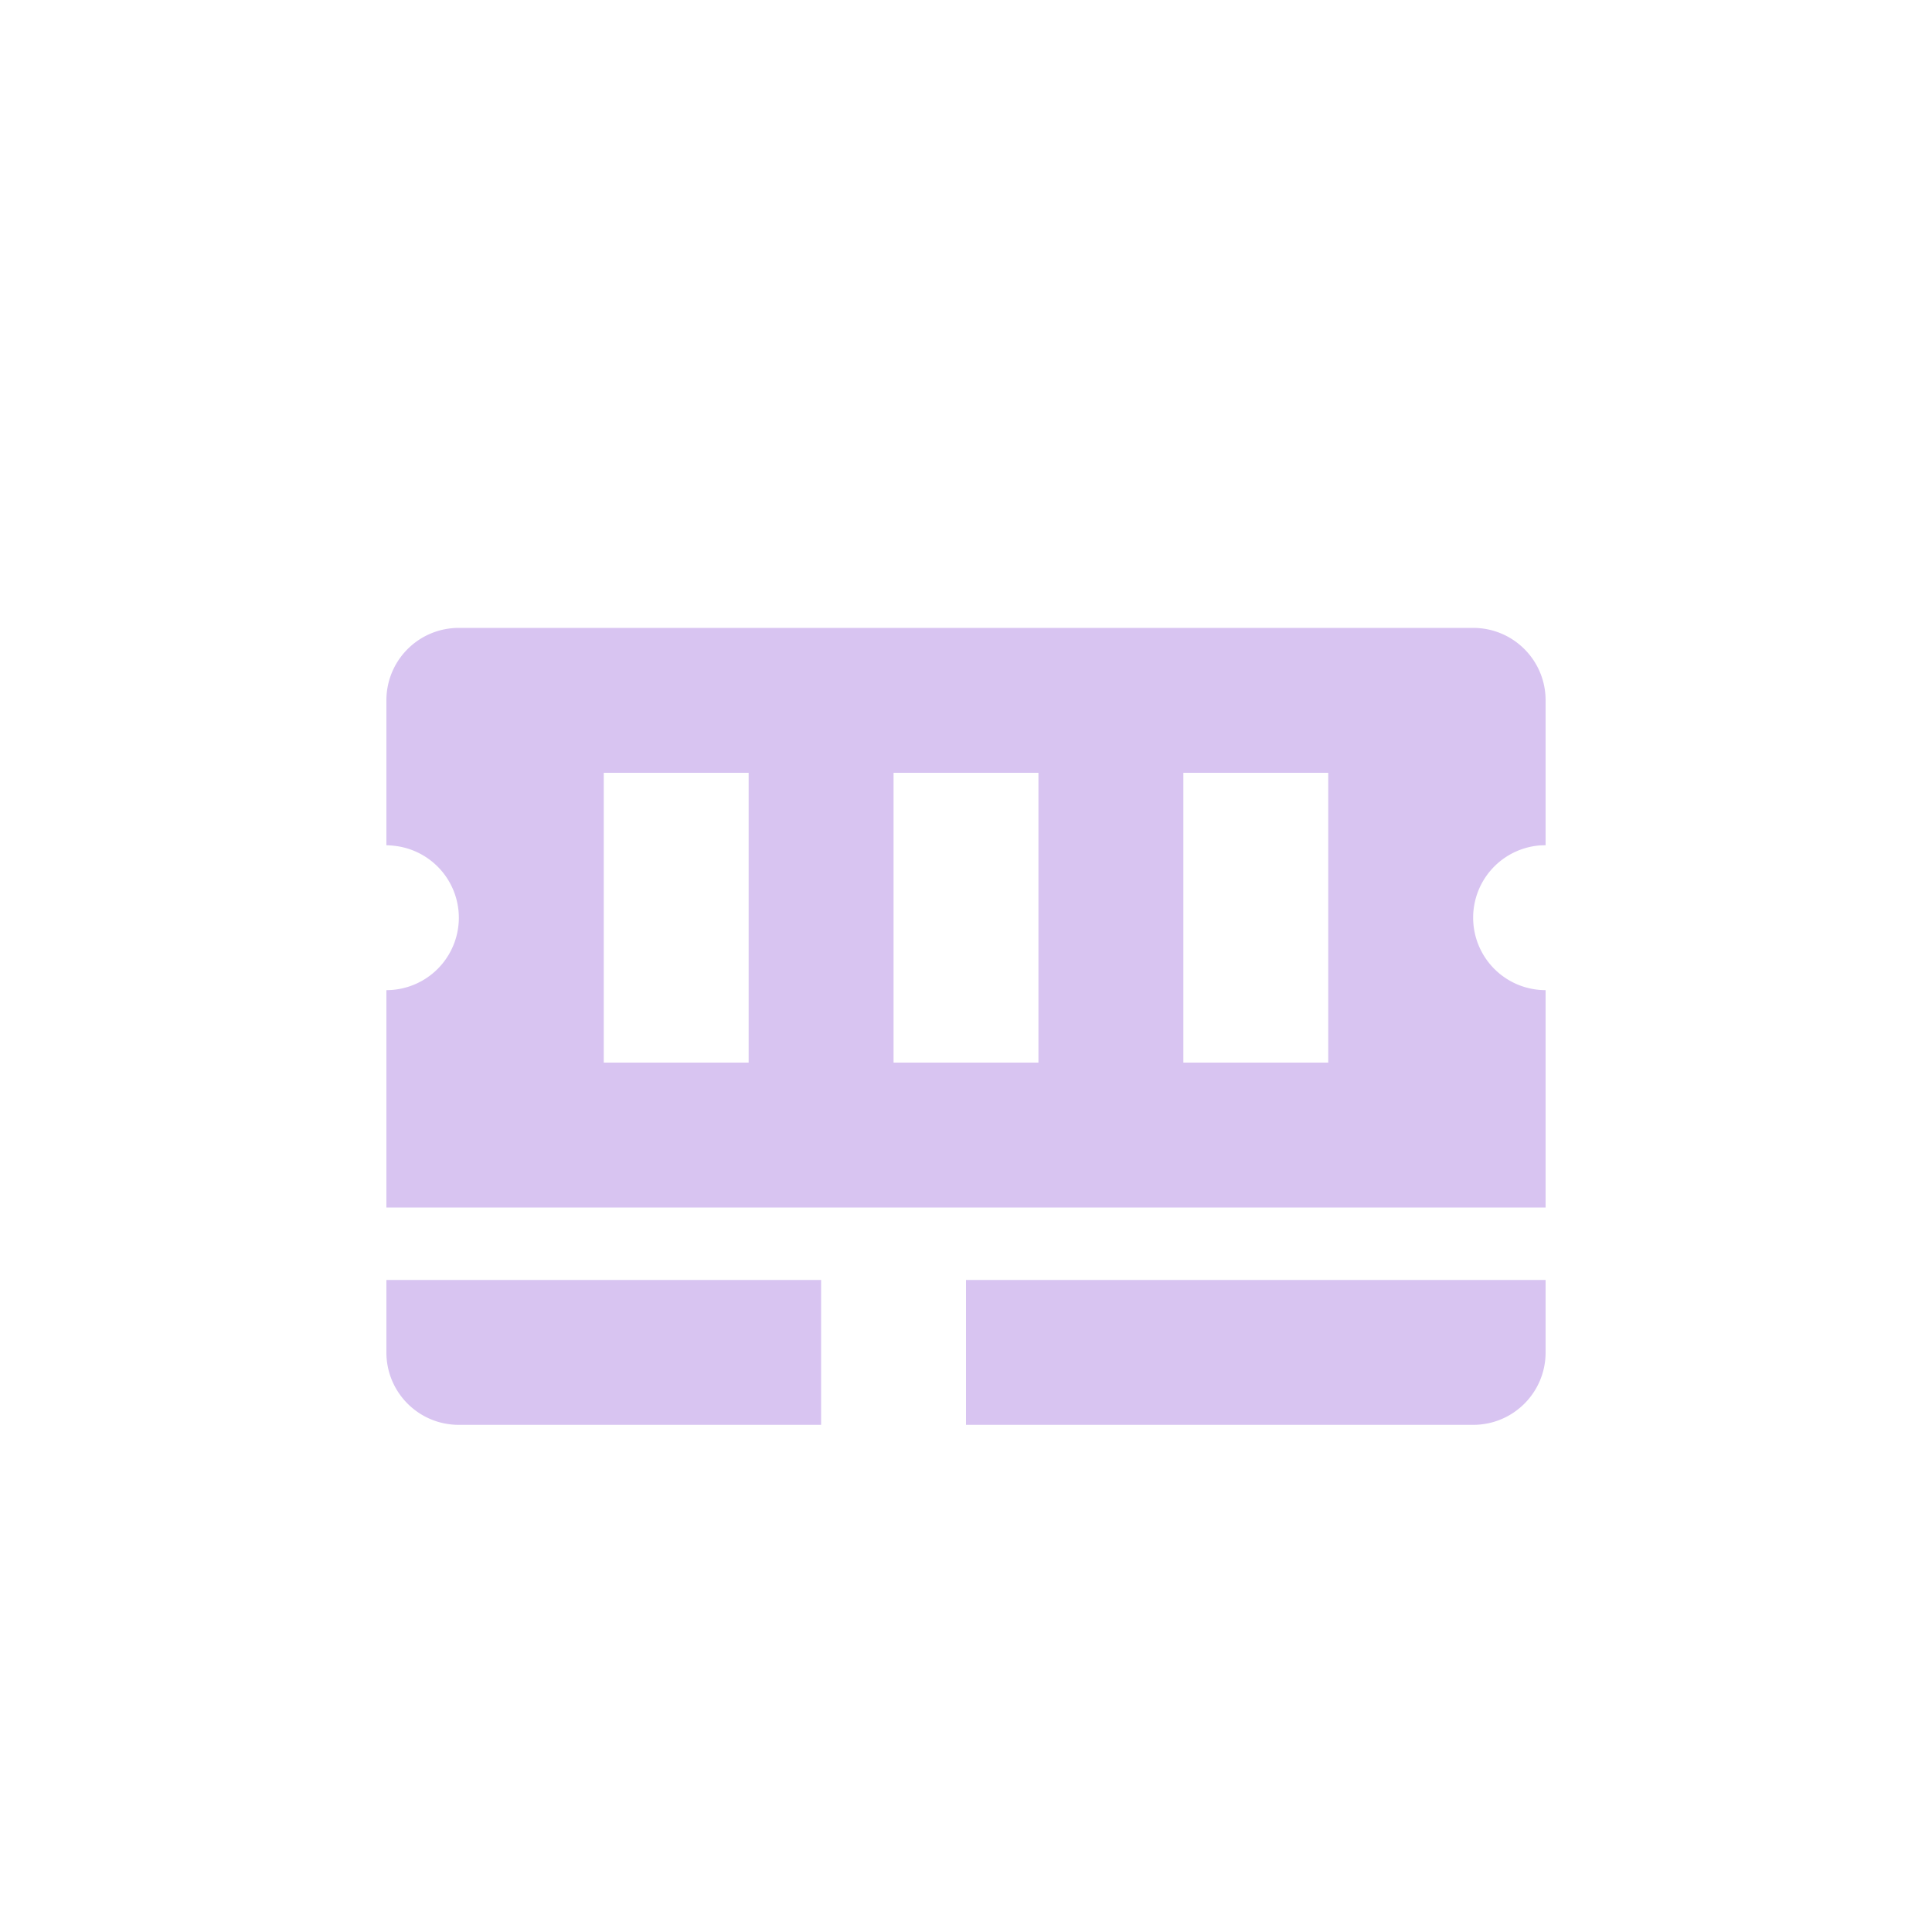 <?xml version="1.0" encoding="UTF-8" standalone="no"?>
<svg
   width="16"
   height="16"
   version="1.1"
   id="svg7"
   sodipodi:docname="gnome-dev-memory.svg"
   inkscape:version="1.2.1 (9c6d41e410, 2022-07-14, custom)"
   xmlns:inkscape="http://www.inkscape.org/namespaces/inkscape"
   xmlns:sodipodi="http://sodipodi.sourceforge.net/DTD/sodipodi-0.dtd"
   xmlns="http://www.w3.org/2000/svg"
   xmlns:svg="http://www.w3.org/2000/svg">
  <sodipodi:namedview
     id="namedview9"
     pagecolor="#ffffff"
     bordercolor="#000000"
     borderopacity="0.25"
     inkscape:showpageshadow="2"
     inkscape:pageopacity="0.0"
     inkscape:pagecheckerboard="0"
     inkscape:deskcolor="#d1d1d1"
     showgrid="false"
     inkscape:zoom="55.625"
     inkscape:cx="7.4247191"
     inkscape:cy="8.0089888"
     inkscape:window-width="1920"
     inkscape:window-height="1057"
     inkscape:window-x="0"
     inkscape:window-y="0"
     inkscape:window-maximized="1"
     inkscape:current-layer="svg7" />
  <defs
     id="defs3">
    <style
       id="current-color-scheme"
       type="text/css">
   .ColorScheme-Text { color:#d8c4f1; } .ColorScheme-Highlight { color:#4285f4; } .ColorScheme-NeutralText { color:#ff9800; } .ColorScheme-PositiveText { color:#4caf50; } .ColorScheme-NegativeText { color:#f44336; }
  </style>
  </defs>
  <path
     style="fill:currentColor;stroke-width:0.6"
     class="ColorScheme-Text"
     d="m 3.2,11.2 c 0,0.332 0.268,0.6 0.6,0.6 h 0.6 0.6 0.6 0.6 0.6 v -1.2 h -1.2 -0.6 -0.6 -1.2 z m 0,-1.2 h 0.6 4.8 0.6 2.4 0.6 0.6 V 8.8 8.2 a 0.6,0.6 0 0 1 -0.6,-0.6 0.6,0.6 0 0 1 0.558,-0.599 A 0.9,0.9 0 0 1 12.8,7 V 6.4 6.1 5.8 c 0,-0.332 -0.268,-0.6 -0.6,-0.6 h -0.3 -0.3 -7.2 -0.3 -0.3 c -0.332,0 -0.6,0.268 -0.6,0.6 V 6.1 6.4 7 a 0.6,0.6 0 0 1 0.06,0.004 0.6,0.6 0 0 1 0.54,0.596 0.6,0.6 0 0 1 -0.6,0.6 v 0.6 0.6 z m 1.8,-1.2 V 6.4 h 1.2 v 2.4 z m 2.4,0 V 6.4 h 1.2 v 2.4 z m 0.6,3 h 0.6 0.6 0.6 0.6 0.6 0.6 0.6 c 0.332,0 0.6,-0.268 0.6,-0.6 v -0.6 h -1.2 -0.6 -0.6 -0.6 -1.2 -0.6 z m 1.8,-3 V 6.4 h 1.2 v 2.4 z"
     id="path5" />
</svg>
